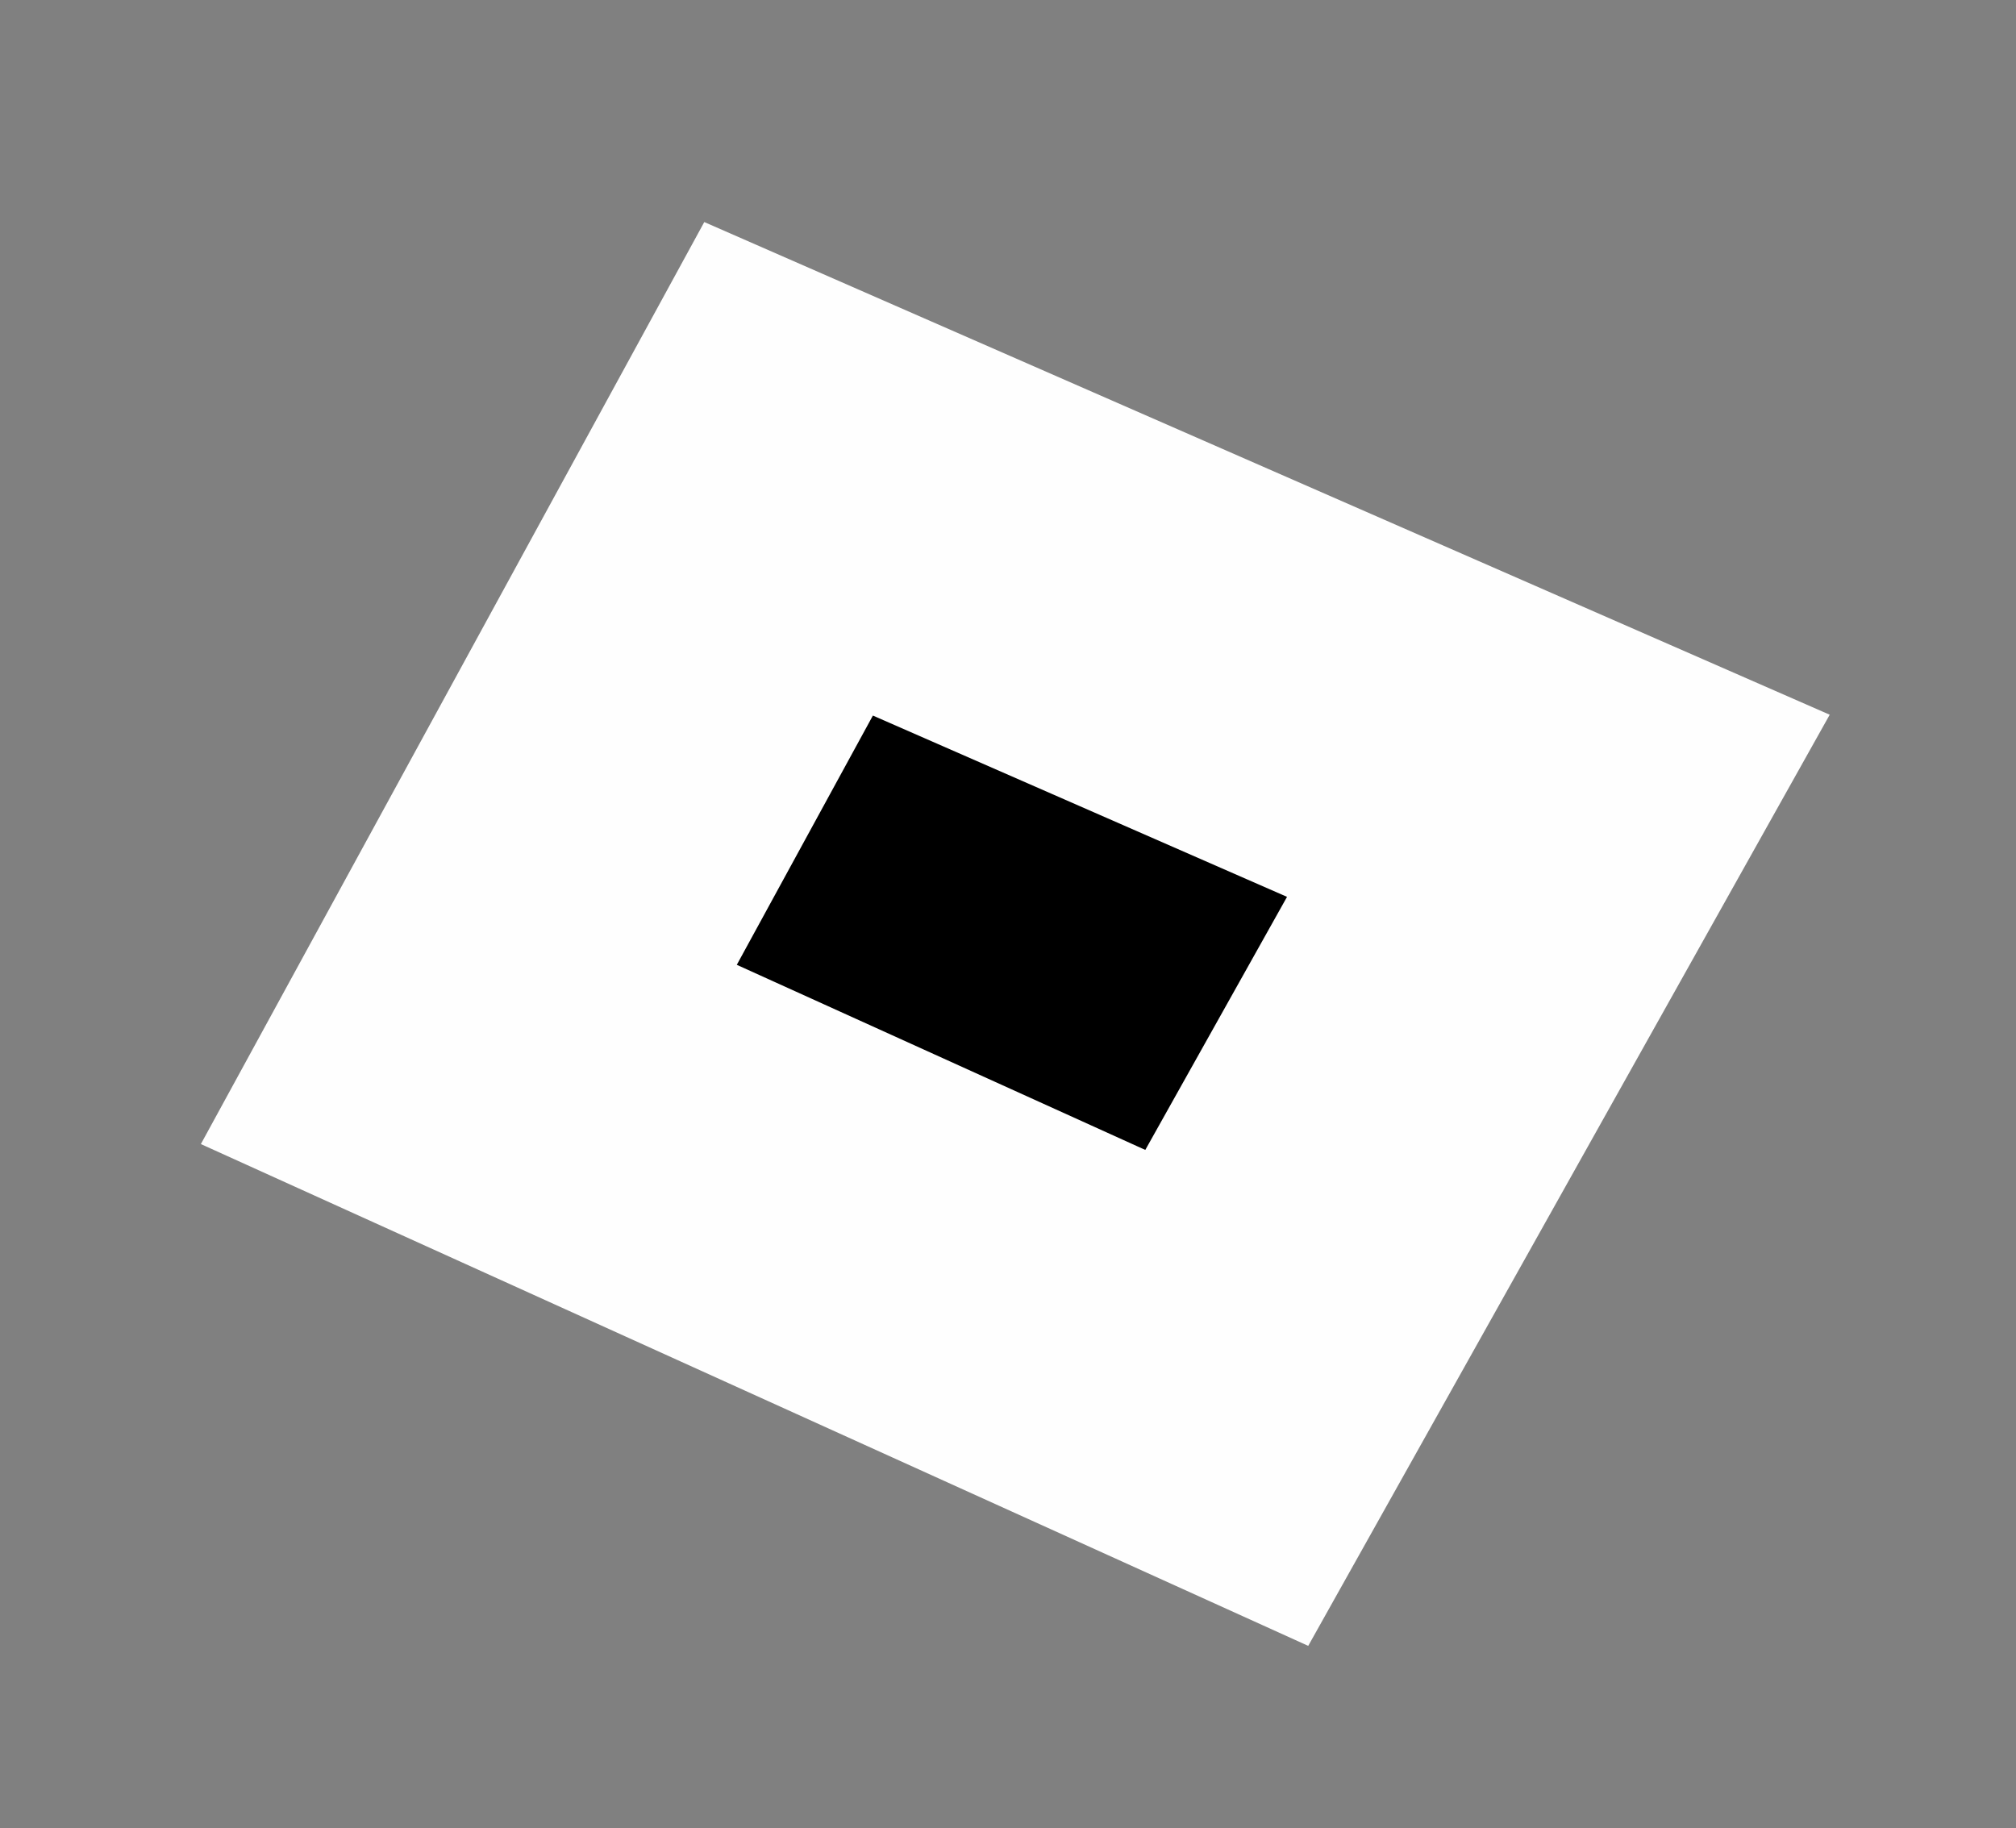 <?xml version="1.0" encoding="UTF-8"?>
<!-- Generator: Blender, SVG Export for Grease Pencil - v1.0 -->
<!DOCTYPE svg PUBLIC "-//W3C//DTD SVG 1.1//EN" "http://www.w3.org/Graphics/SVG/1.1/DTD/svg11.dtd">
<svg version="1.0" x="0px" y="0px" xmlns="http://www.w3.org/2000/svg" width="43px" height="39px" viewBox="0 0 43 39">
	<rect x="0" y="0" width="43" height="39" fill="#808080" stroke="none"/>
	<g id="blender_frame_1">
		<g id="blender_object_Stroke">
			<!--Layer: 0-->
			<g id="0">
				<polygon fill="#000000" stroke="none" fill-opacity="1" points="16.82,10 10,22.492 26.166,29.818 33.239,17.188" />
				<polygon stroke="#FEFEFE" stroke-opacity="1" fill="none" stroke-linecap="round" stroke-width="8.201" points="16.82,10 10,22.492 26.166,29.818 33.239,17.188" />
			</g>
		</g>
	</g>
</svg>
